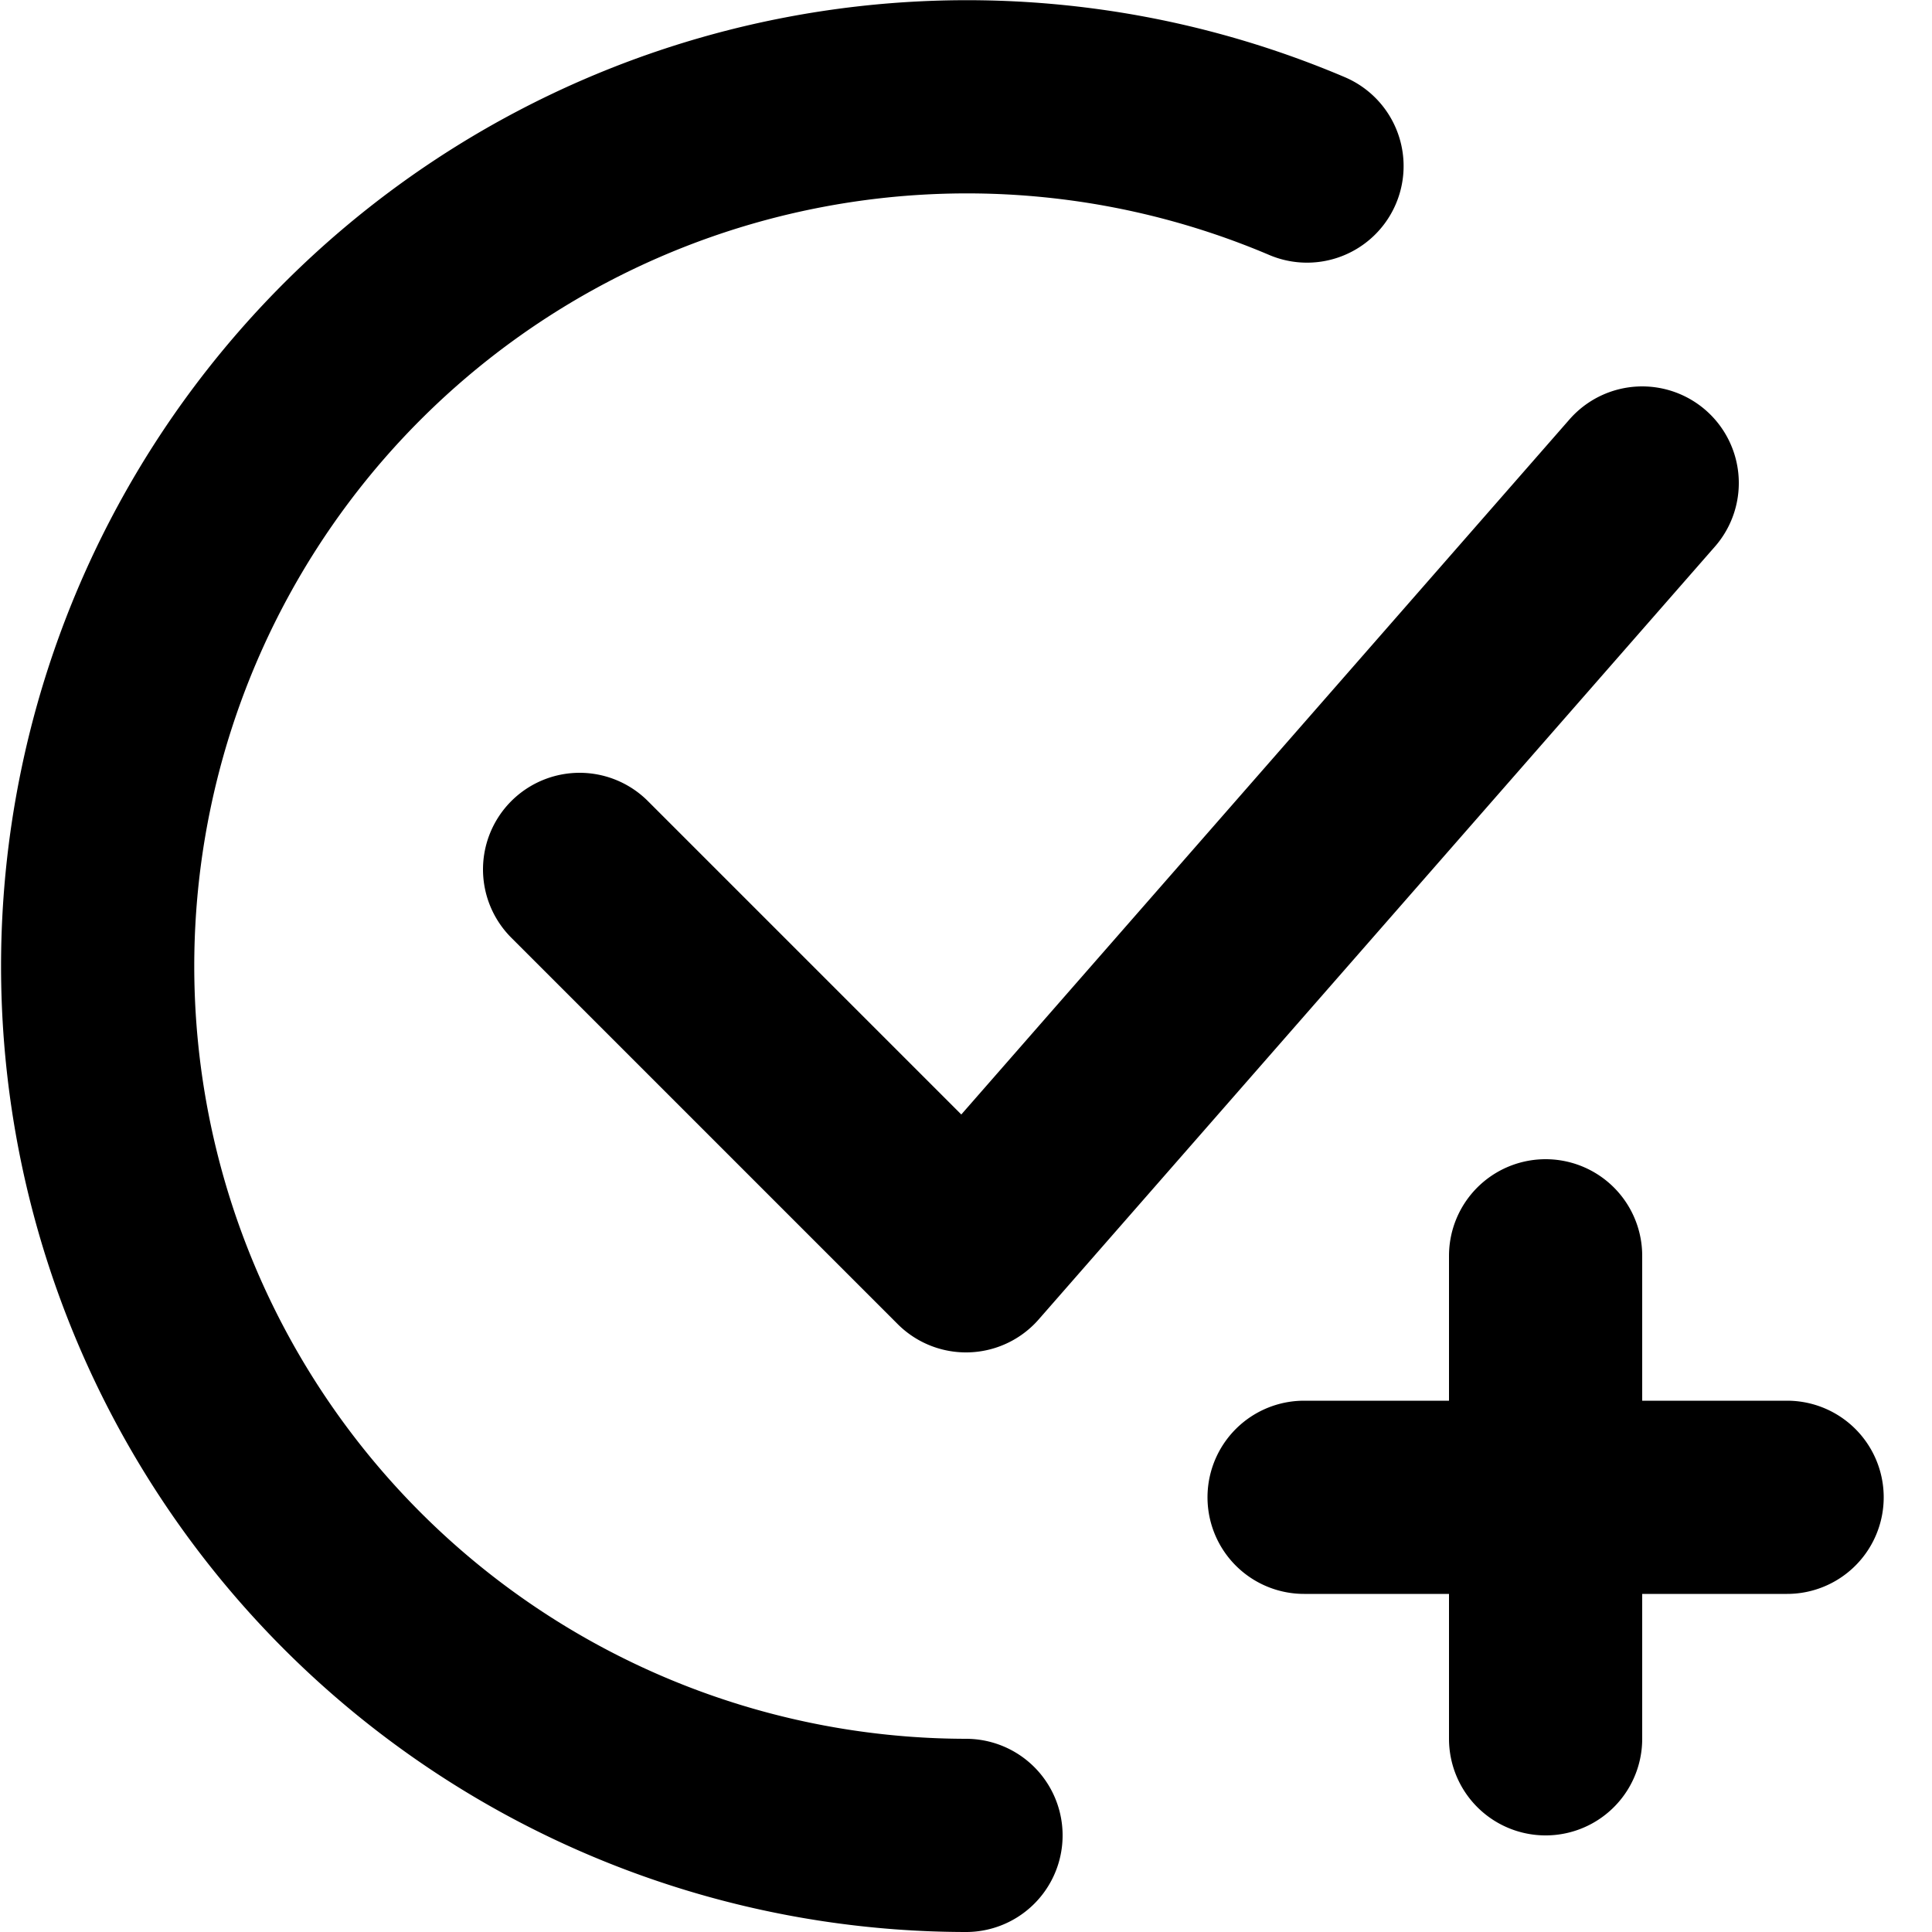 <svg xmlns="http://www.w3.org/2000/svg" width="20" height="20" fill="none" viewBox="0 0 20 20">
  <path stroke="currentColor" stroke-linecap="round" stroke-linejoin="round" stroke-width="2" d="M10 19a8.999 8.999 0 1 1 3.53-17.281M6 9l4 4 7-8m-1 8v5m-2.5-2.5h5"/>
</svg>
